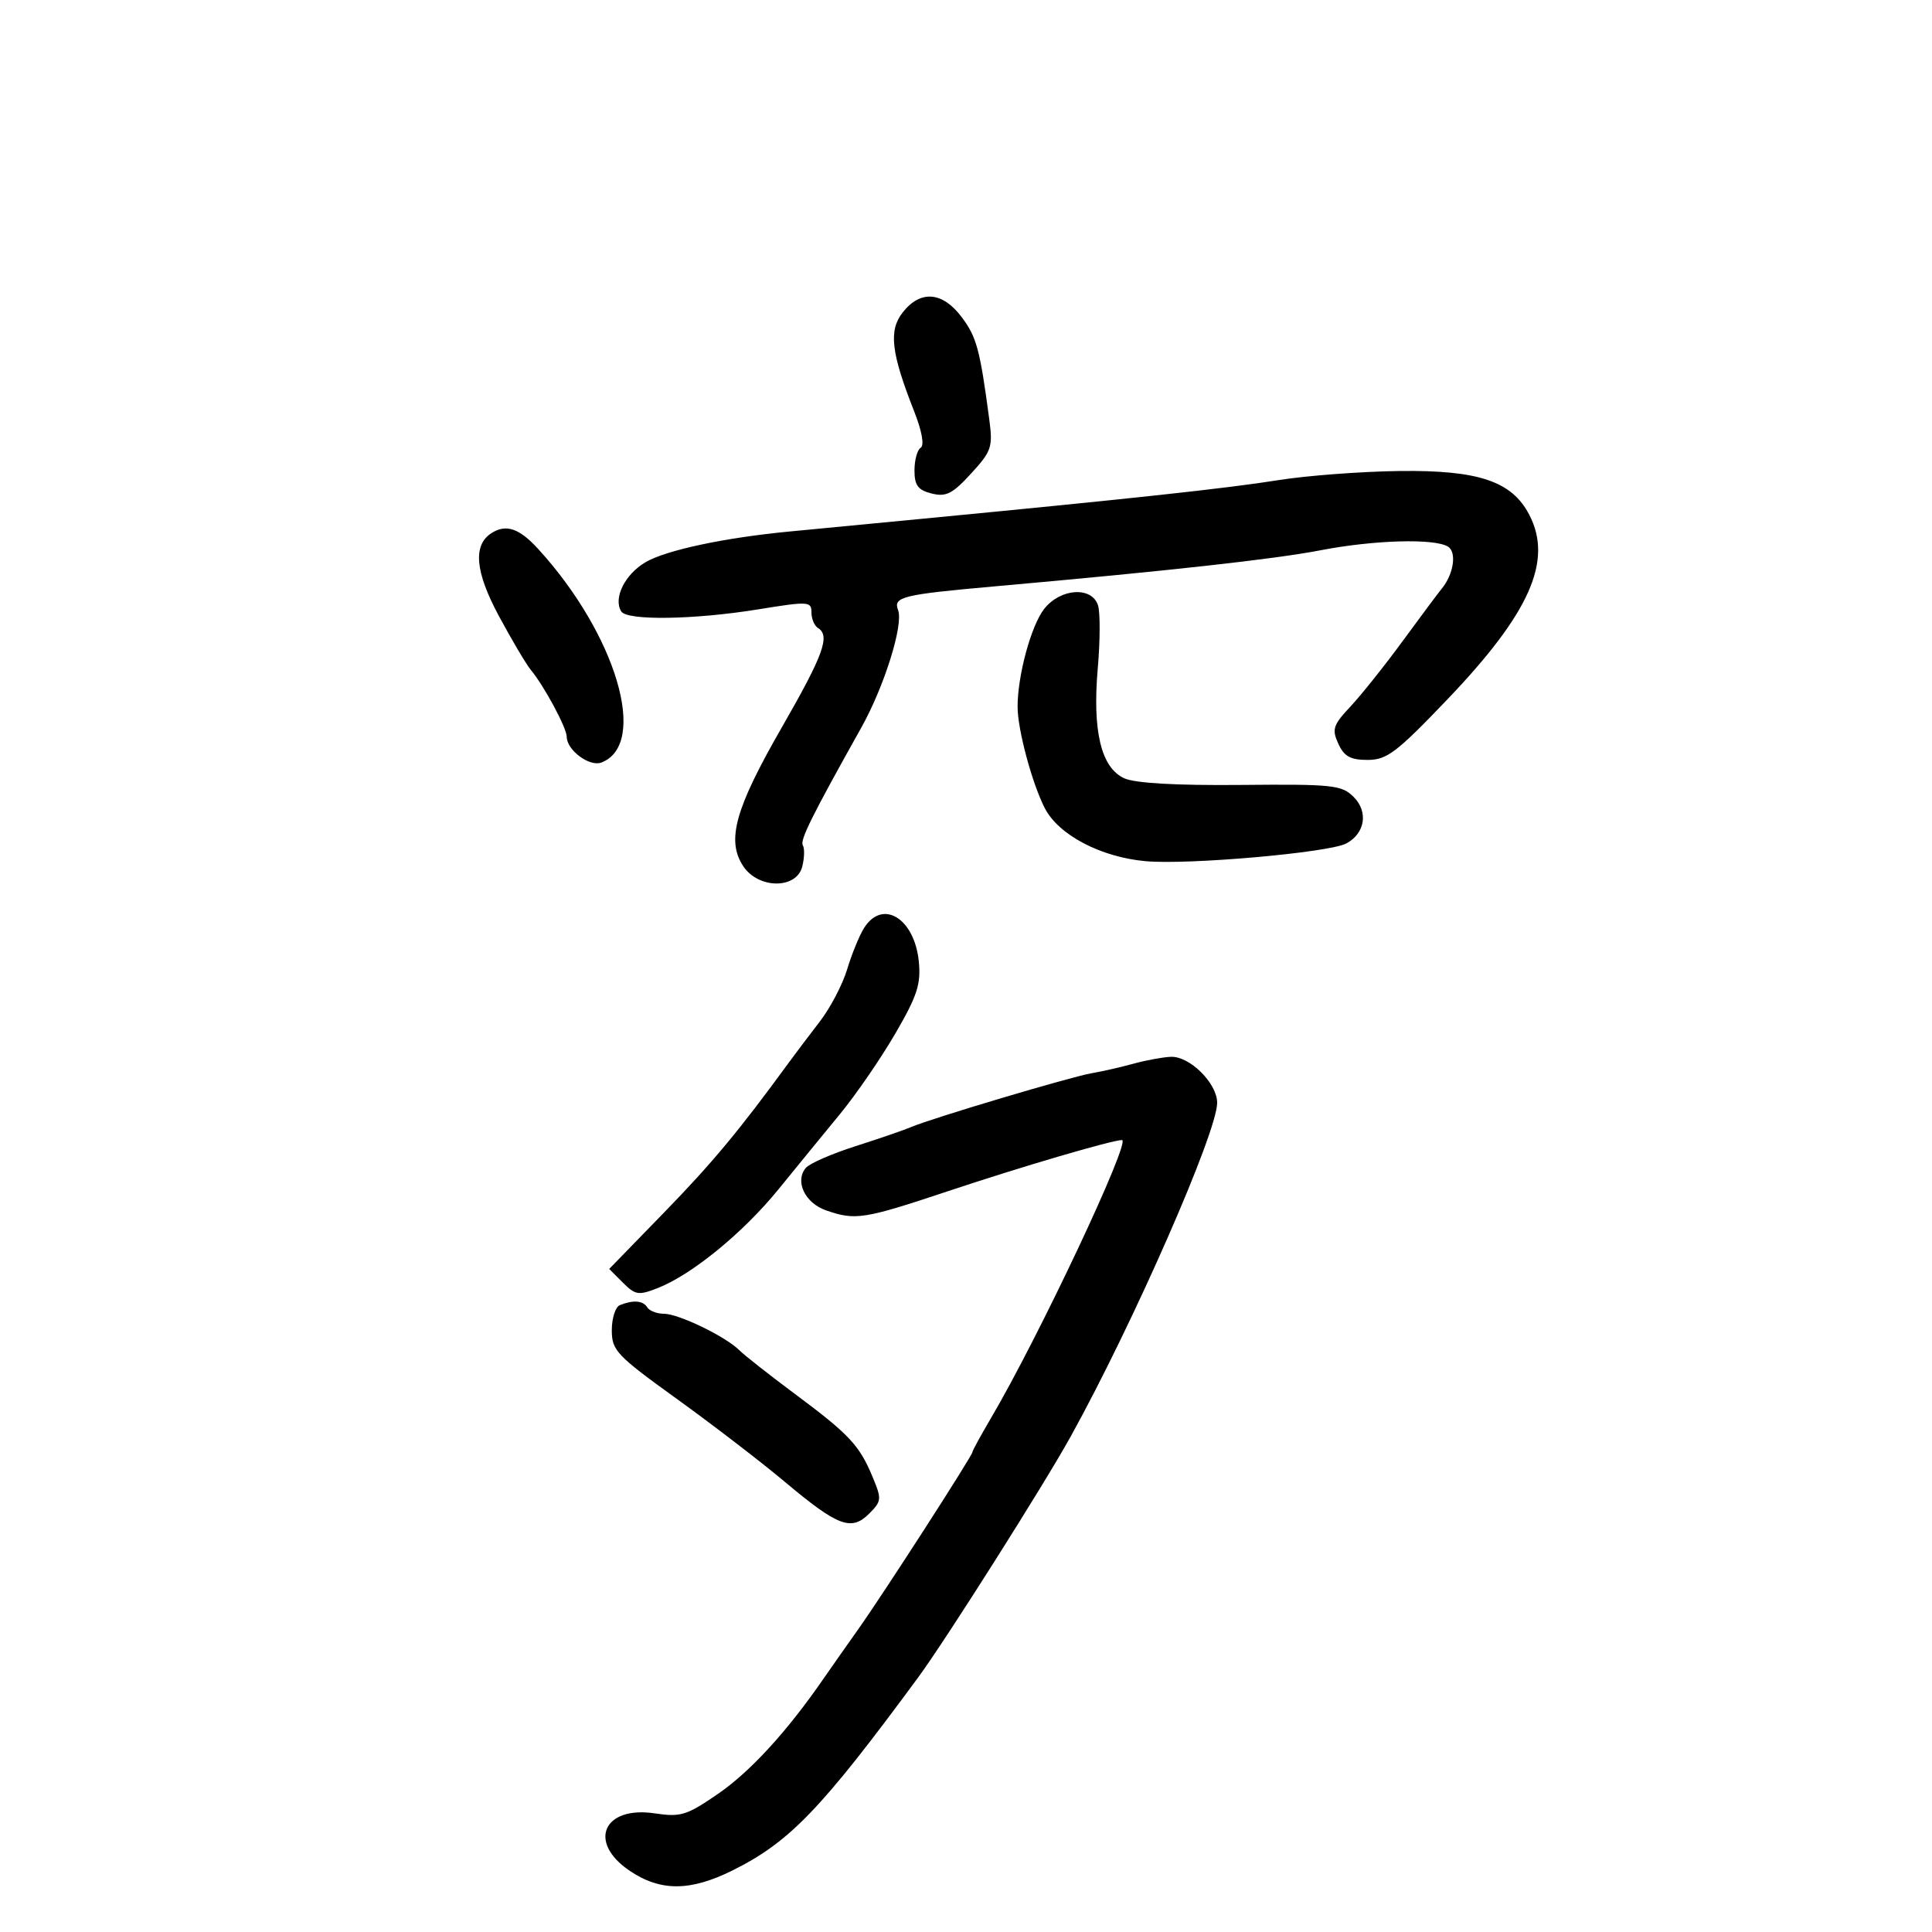 <svg xmlns="http://www.w3.org/2000/svg" width="300" height="300" viewBox="0 0 300 300" version="1.1">
	<path d="M 140.179 48.500 C 137.960 51.320, 138.359 54.762, 141.962 63.903 C 143.155 66.930, 143.555 69.157, 142.970 69.519 C 142.436 69.848, 142 71.433, 142 73.040 C 142 75.372, 142.539 76.097, 144.668 76.632 C 146.899 77.191, 147.901 76.684, 150.784 73.538 C 153.972 70.060, 154.186 69.425, 153.616 65.138 C 152.171 54.265, 151.651 52.336, 149.337 49.250 C 146.354 45.275, 142.936 44.995, 140.179 48.500 M 198.500 74.557 C 190.682 75.809, 175.779 77.426, 143.500 80.526 C 134.700 81.371, 125.250 82.278, 122.500 82.542 C 112.442 83.508, 103.422 85.435, 100.243 87.297 C 97.027 89.182, 95.195 92.889, 96.465 94.943 C 97.362 96.395, 107.807 96.235, 117.750 94.619 C 125.528 93.354, 126 93.380, 126 95.080 C 126 96.071, 126.450 97.160, 127 97.500 C 128.960 98.711, 127.892 101.650, 121.370 113 C 114.142 125.580, 112.777 130.485, 115.394 134.479 C 117.737 138.055, 123.685 138.105, 124.575 134.557 C 124.912 133.213, 124.953 131.734, 124.666 131.269 C 124.180 130.482, 126.018 126.777, 133.733 113 C 137.308 106.616, 140.321 97, 139.455 94.742 C 138.662 92.677, 140.075 92.330, 154.500 91.046 C 181.463 88.647, 197.903 86.827, 205.023 85.452 C 213.382 83.839, 222.777 83.572, 224.857 84.890 C 226.236 85.764, 225.713 89.194, 223.861 91.423 C 223.369 92.015, 220.659 95.650, 217.839 99.500 C 215.020 103.350, 211.350 107.951, 209.684 109.725 C 207.003 112.581, 206.788 113.239, 207.807 115.475 C 208.709 117.455, 209.692 118, 212.360 118 C 215.352 118, 216.848 116.866, 224.734 108.616 C 237.547 95.214, 241.163 87.084, 237.479 79.960 C 234.773 74.726, 229.607 72.980, 217.290 73.138 C 211.355 73.214, 202.900 73.853, 198.500 74.557 M 76.329 82.775 C 73.398 84.640, 73.771 88.799, 77.486 95.689 C 79.506 99.435, 81.721 103.175, 82.408 104 C 84.489 106.500, 88 113.031, 88 114.402 C 88 116.477, 91.543 119.112, 93.383 118.406 C 100.748 115.580, 95.705 98.531, 83.576 85.250 C 80.637 82.032, 78.594 81.334, 76.329 82.775 M 162.147 94.541 C 160.107 97.134, 157.991 104.943, 158.012 109.799 C 158.027 113.345, 160.284 121.719, 162.246 125.511 C 164.392 129.659, 170.929 133.093, 177.878 133.723 C 184.532 134.326, 206.392 132.396, 209.057 130.970 C 211.971 129.410, 212.501 126.056, 210.197 123.752 C 208.339 121.895, 206.991 121.751, 192.671 121.885 C 182.600 121.979, 176.252 121.616, 174.574 120.852 C 170.980 119.214, 169.611 113.522, 170.462 103.753 C 170.833 99.493, 170.851 95.105, 170.501 94.003 C 169.555 91.023, 164.667 91.337, 162.147 94.541 M 134.156 144.122 C 133.427 145.289, 132.252 148.168, 131.544 150.521 C 130.836 152.873, 128.918 156.531, 127.282 158.649 C 125.646 160.767, 123.451 163.674, 122.404 165.109 C 114.767 175.575, 110.590 180.594, 103.125 188.271 L 94.597 197.042 96.727 199.172 C 98.665 201.109, 99.157 201.183, 102.179 199.991 C 107.470 197.903, 115.417 191.397, 120.867 184.693 C 123.635 181.287, 127.936 176.025, 130.425 173 C 132.914 169.975, 136.781 164.350, 139.019 160.500 C 142.427 154.638, 143.021 152.819, 142.673 149.308 C 142.007 142.567, 137.022 139.532, 134.156 144.122 M 176 165.171 C 174.075 165.703, 171.150 166.370, 169.500 166.653 C 166.218 167.217, 144.713 173.629, 141.500 175.001 C 140.400 175.471, 136.497 176.814, 132.826 177.984 C 129.155 179.155, 125.686 180.673, 125.118 181.358 C 123.392 183.438, 124.993 186.802, 128.249 187.937 C 132.836 189.536, 134.098 189.337, 147.304 184.933 C 158.542 181.185, 172.509 177.080, 174.214 177.024 C 175.728 176.974, 161.248 207.708, 153.835 220.281 C 152.276 222.925, 151 225.264, 151 225.478 C 151 226.030, 137.102 247.589, 133.259 253 C 131.501 255.475, 129.036 258.985, 127.781 260.800 C 122.175 268.911, 116.492 275.106, 111.511 278.537 C 106.632 281.897, 105.708 282.183, 101.678 281.579 C 93.709 280.384, 91.203 286.027, 97.732 290.464 C 102.534 293.727, 107.175 293.714, 113.784 290.420 C 122.626 286.014, 127.493 280.952, 142.550 260.500 C 146.859 254.646, 162.121 230.539, 166.290 223 C 175.988 205.463, 189 175.811, 189 171.246 C 189 168.207, 184.729 163.972, 181.795 164.102 C 180.533 164.159, 177.925 164.640, 176 165.171 M 96.250 202.662 C 95.563 202.940, 95 204.691, 95 206.554 C 95 209.699, 95.721 210.461, 105.098 217.221 C 110.651 221.224, 118.207 227.027, 121.888 230.116 C 130.110 237.016, 132.197 237.803, 134.958 235.042 C 136.909 233.091, 136.936 232.783, 135.471 229.277 C 133.429 224.390, 131.846 222.705, 123.373 216.404 C 119.453 213.489, 115.600 210.457, 114.810 209.668 C 112.680 207.537, 105.371 204, 103.099 204 C 102.009 204, 100.840 203.550, 100.500 203 C 99.848 201.945, 98.327 201.824, 96.250 202.662" stroke="none" fill="black" fill-rule="evenodd"/>
</svg>